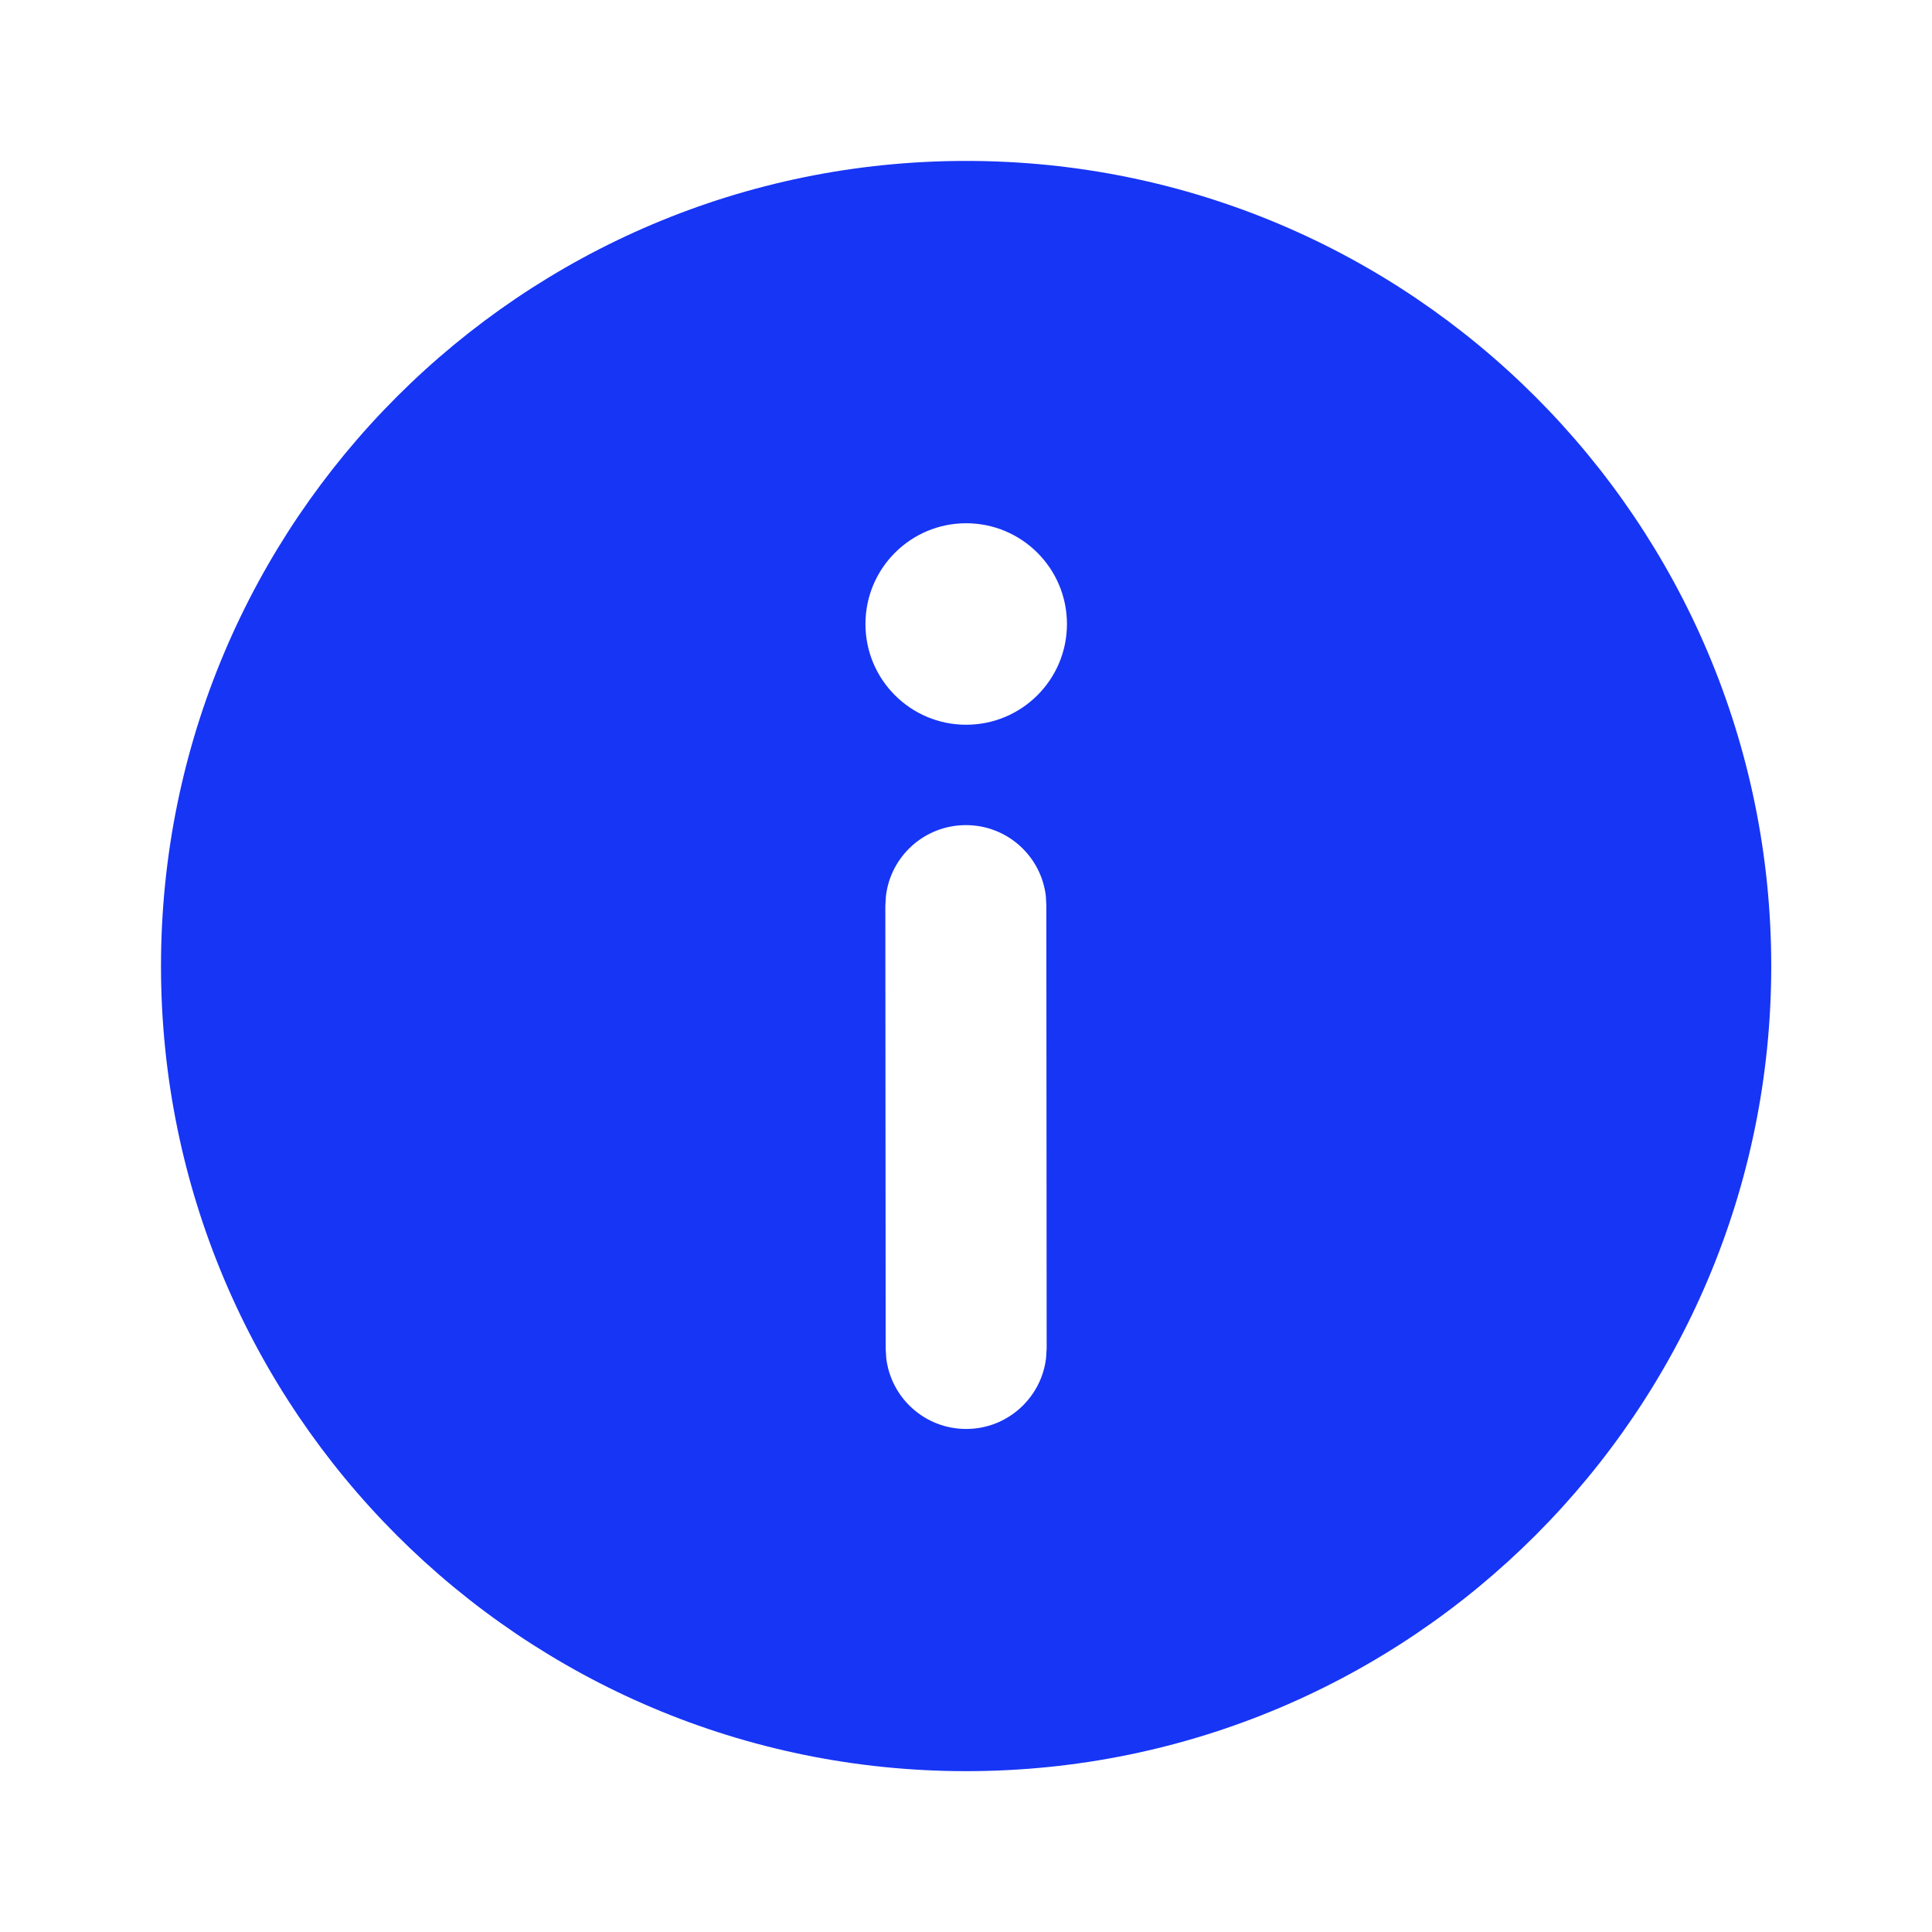 <svg width="24" height="24" viewBox="0 0 24 24" fill="none" xmlns="http://www.w3.org/2000/svg">
<path d="M12.002 1.999C17.525 1.999 22.003 6.477 22.003 12.001C22.003 17.524 17.525 22.002 12.002 22.002C6.478 22.002 2 17.524 2 12.001C2 6.477 6.478 1.999 12.002 1.999ZM11.998 10.25C11.485 10.25 11.062 10.636 11.005 11.134L10.998 11.25L11.002 16.752L11.009 16.869C11.067 17.366 11.49 17.752 12.003 17.751C12.515 17.751 12.938 17.364 12.995 16.867L13.002 16.75L12.998 11.249L12.992 11.132C12.934 10.635 12.511 10.249 11.998 10.25ZM12.002 6.5C11.311 6.5 10.751 7.06 10.751 7.752C10.751 8.443 11.311 9.003 12.002 9.003C12.693 9.003 13.254 8.443 13.254 7.752C13.254 7.06 12.693 6.5 12.002 6.5Z" fill="#1735F5"/>
</svg>
